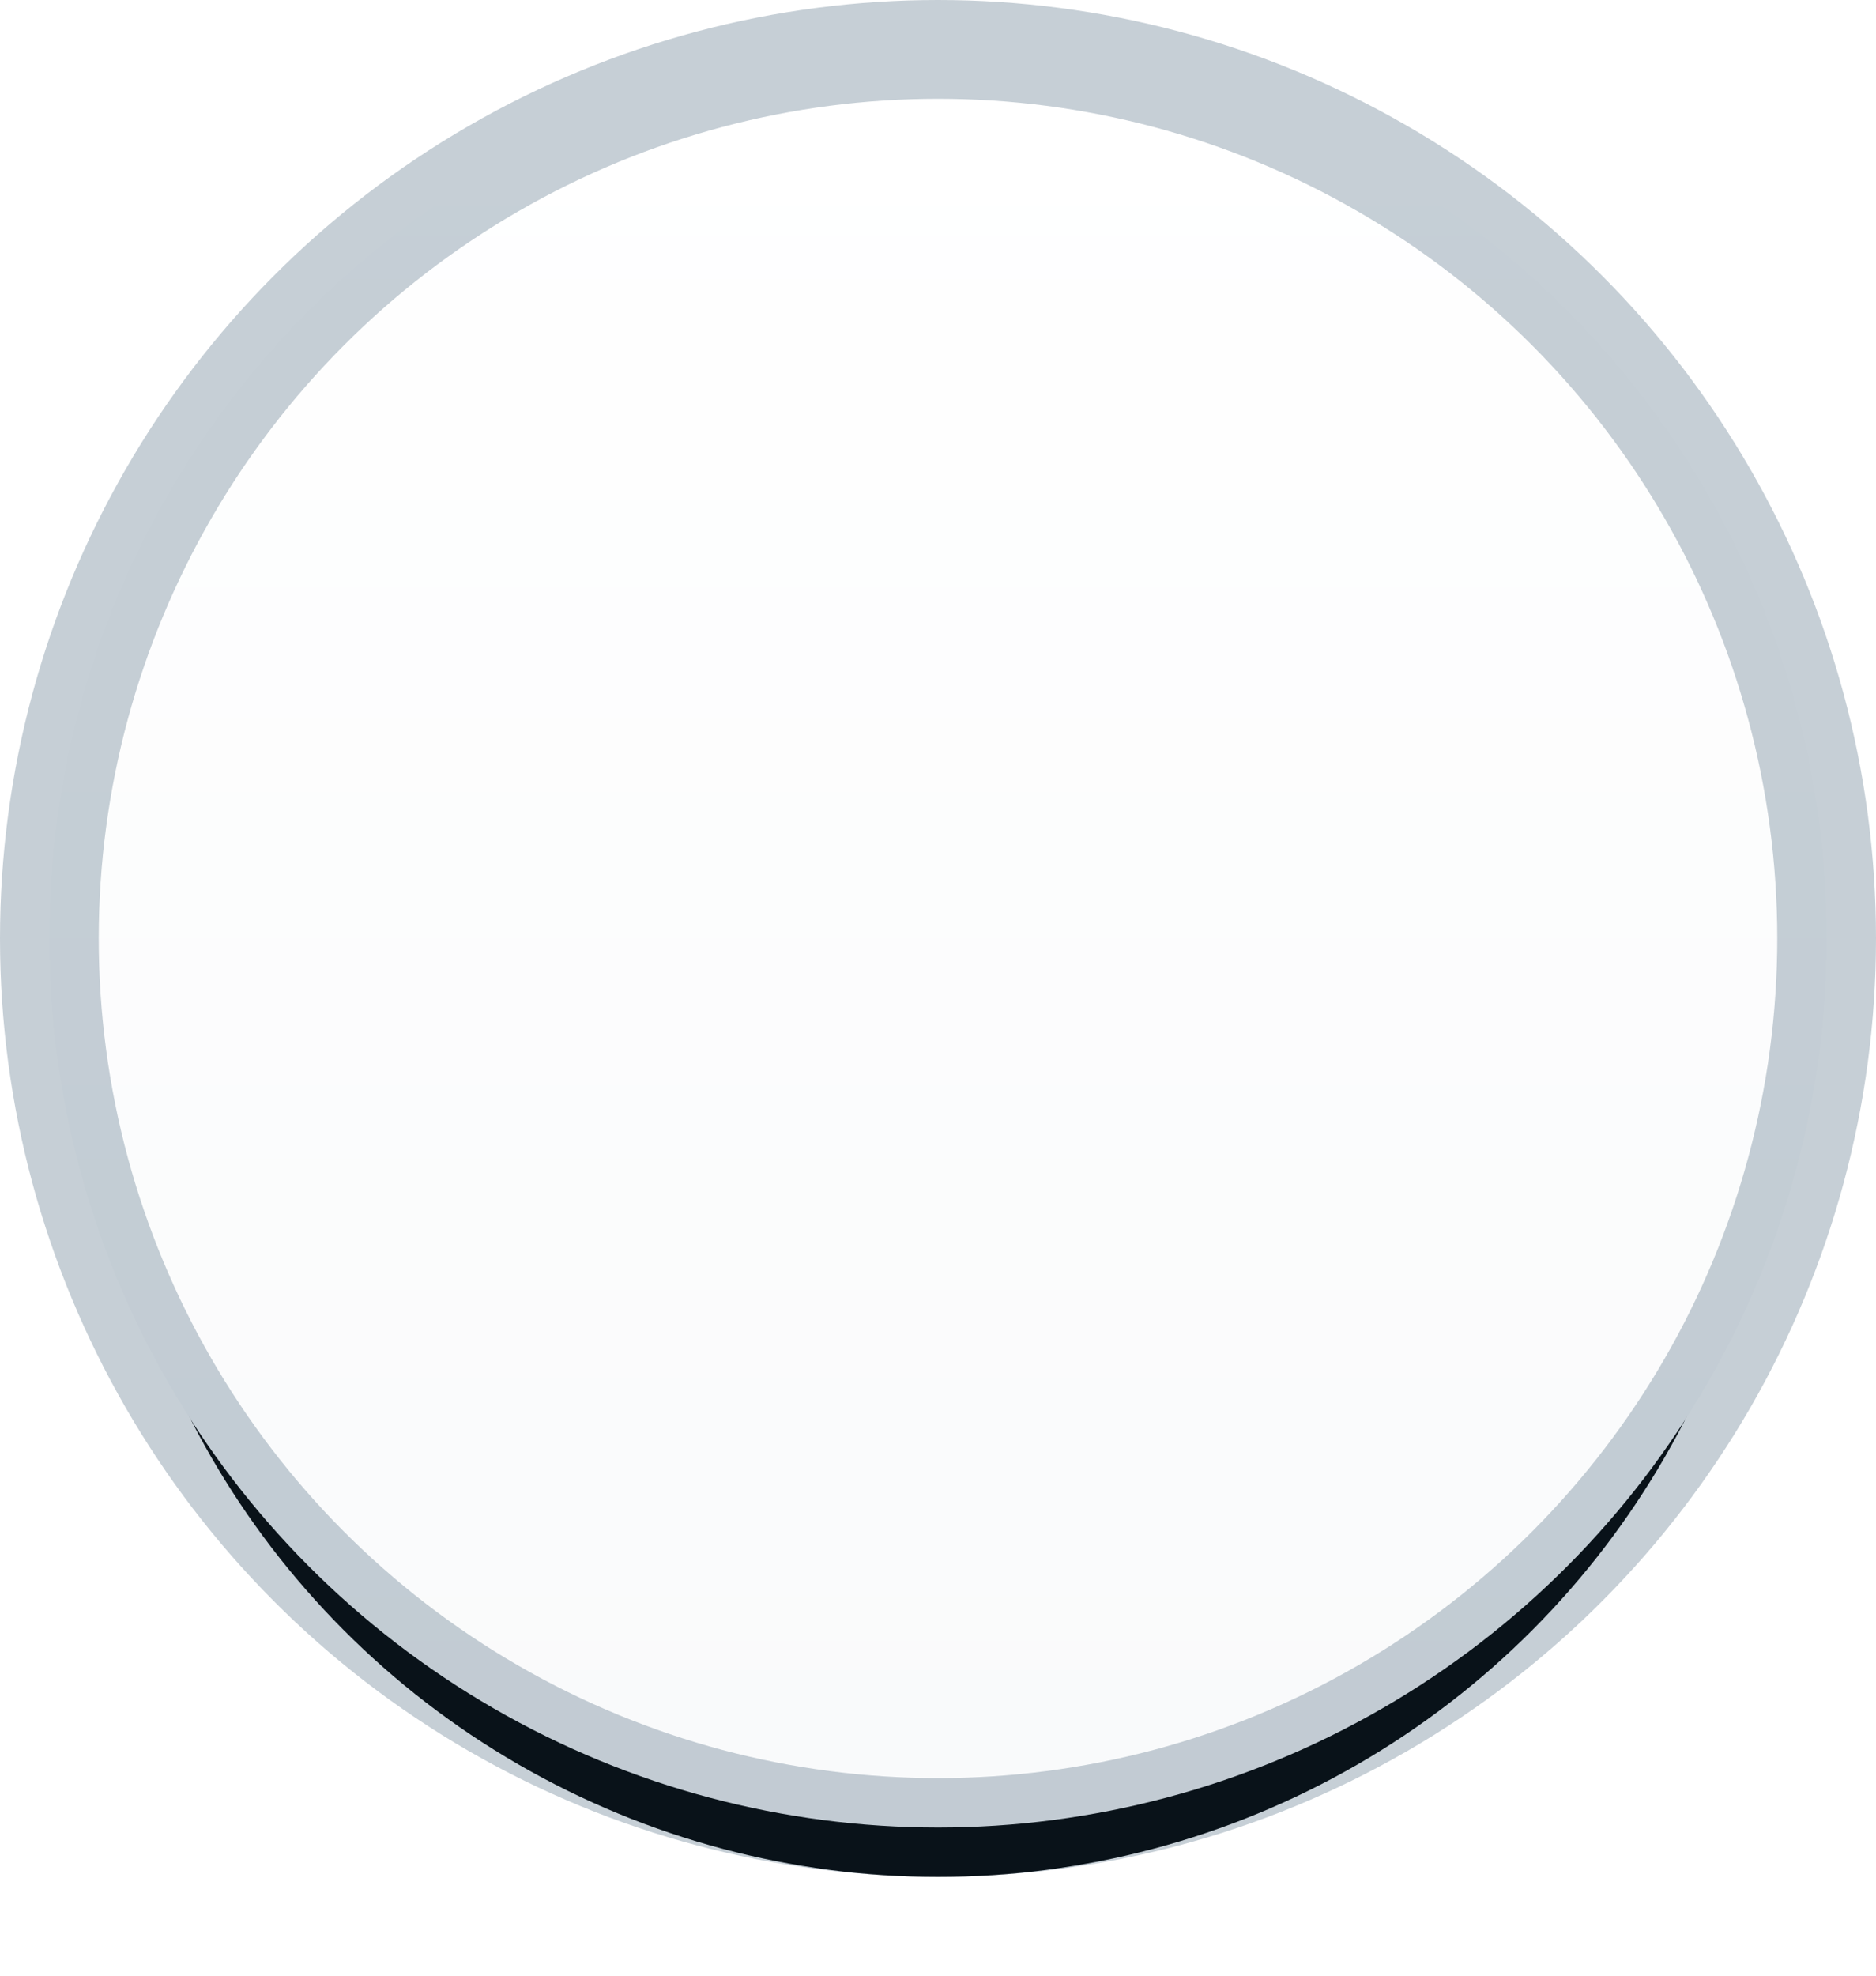 <?xml version="1.0" encoding="UTF-8"?>
<svg width="19px" height="20px" viewBox="0 0 19 20" version="1.1" xmlns="http://www.w3.org/2000/svg" xmlns:xlink="http://www.w3.org/1999/xlink">
    <!-- Generator: Sketch 60 (88103) - https://sketch.com -->
    <title>Thumb</title>
    <desc>Created with Sketch.</desc>
    <defs>
        <linearGradient x1="50%" y1="0%" x2="50%" y2="100%" id="linearGradient-1">
            <stop stop-color="#FFFFFF" offset="0%"></stop>
            <stop stop-color="#F9FAFB" offset="100%"></stop>
        </linearGradient>
        <circle id="path-2" cx="8.5" cy="8.5" r="8.5"></circle>
        <filter x="-8.8%" y="-8.8%" width="117.6%" height="123.5%" filterUnits="objectBoundingBox" id="filter-3">
            <feMorphology radius="1" operator="dilate" in="SourceAlpha" result="shadowSpreadOuter1"></feMorphology>
            <feOffset dx="0" dy="1" in="shadowSpreadOuter1" result="shadowOffsetOuter1"></feOffset>
            <feComposite in="shadowOffsetOuter1" in2="SourceAlpha" operator="out" result="shadowOffsetOuter1"></feComposite>
            <feColorMatrix values="0 0 0 0 0.086   0 0 0 0 0.114   0 0 0 0 0.145  0 0 0 0.05 0" type="matrix" in="shadowOffsetOuter1"></feColorMatrix>
        </filter>
    </defs>
    <g id="Components" stroke="none" stroke-width="1" fill="none" fill-rule="evenodd">
        <g id="Form-elements---textfield,-textarea,-selects,-checkbox,-radio" transform="translate(-1752, -387)">
            <g id="Range-slider-/-Prgoress-8" transform="translate(1635, 387)">
                <g id="Thumb" transform="translate(118, 1)">
                    <g>
                        <use fill="black" fill-opacity="1" filter="url(#filter-3)" xlink:href="#path-2"></use>
                        <circle stroke-opacity="0.26" stroke="#234561" stroke-width="1" fill="url(#linearGradient-1)" fill-rule="evenodd" cx="8.5" cy="8.5" r="9"></circle>
                    </g>
                </g>
            </g>
        </g>
    </g>
</svg>